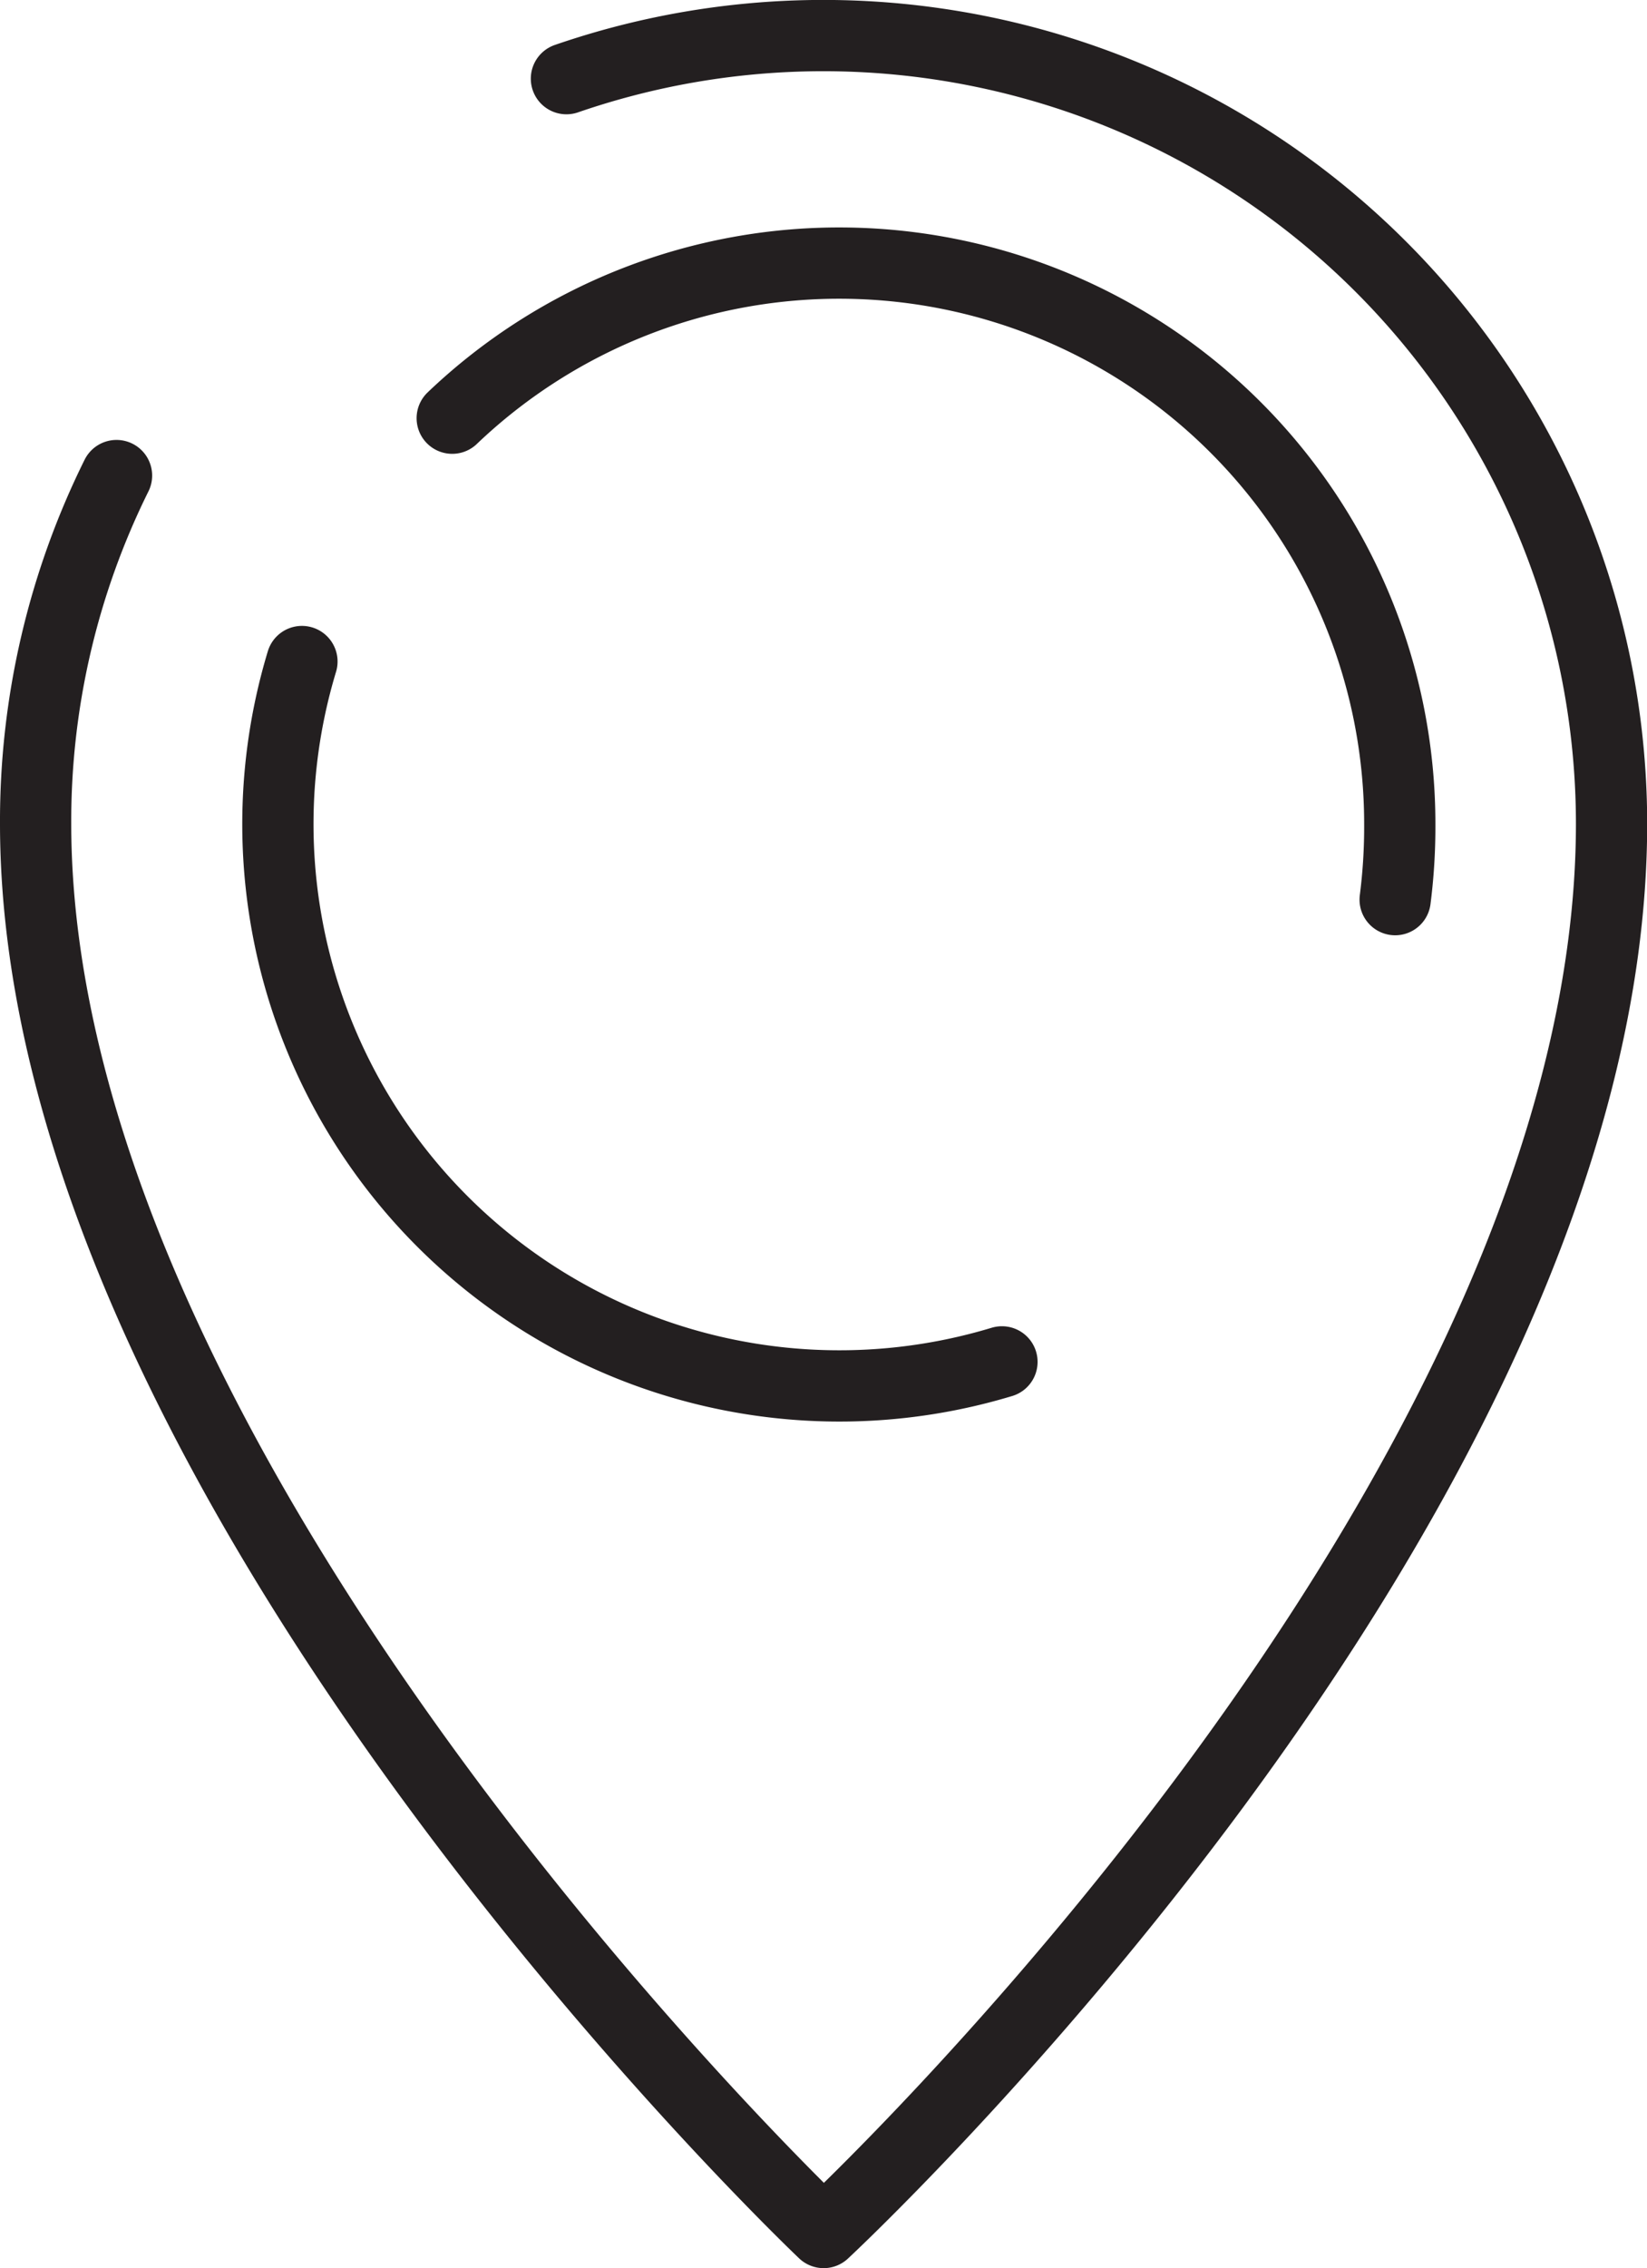 <svg xmlns="http://www.w3.org/2000/svg" width="46.235" height="63.641" viewBox="0 0 46.235 63.641">
  <g id="contact_us-30" data-name="contact us-30" transform="translate(-13.96 -6.08)">
    <path id="Path_4310" data-name="Path 4310" d="M29.861,8.287A22.126,22.126,0,0,1,59.2,29.185c0,19-22.118,39.537-22.118,39.537S14.96,47.759,14.96,29.185a21.815,21.815,0,0,1,2.271-9.761" transform="translate(0 0)" fill="none" stroke="#231f20" stroke-linecap="round" stroke-linejoin="round" stroke-miterlimit="10" stroke-width="2"/>
    <path id="Path_4311" data-name="Path 4311" d="M20.875,20.61A15.763,15.763,0,0,0,40.526,40.261" transform="translate(1.561 4.032)" fill="none" stroke="#231f20" stroke-linecap="round" stroke-linejoin="round" stroke-miterlimit="10" stroke-width="2"/>
    <path id="Path_4312" data-name="Path 4312" d="M23.97,16.348a15.736,15.736,0,0,1,26.6,11.409,16.048,16.048,0,0,1-.13,2.1" transform="translate(2.685 1.466)" fill="none" stroke="#231f20" stroke-linecap="round" stroke-linejoin="round" stroke-miterlimit="10" stroke-width="2"/>
  </g>
</svg>
